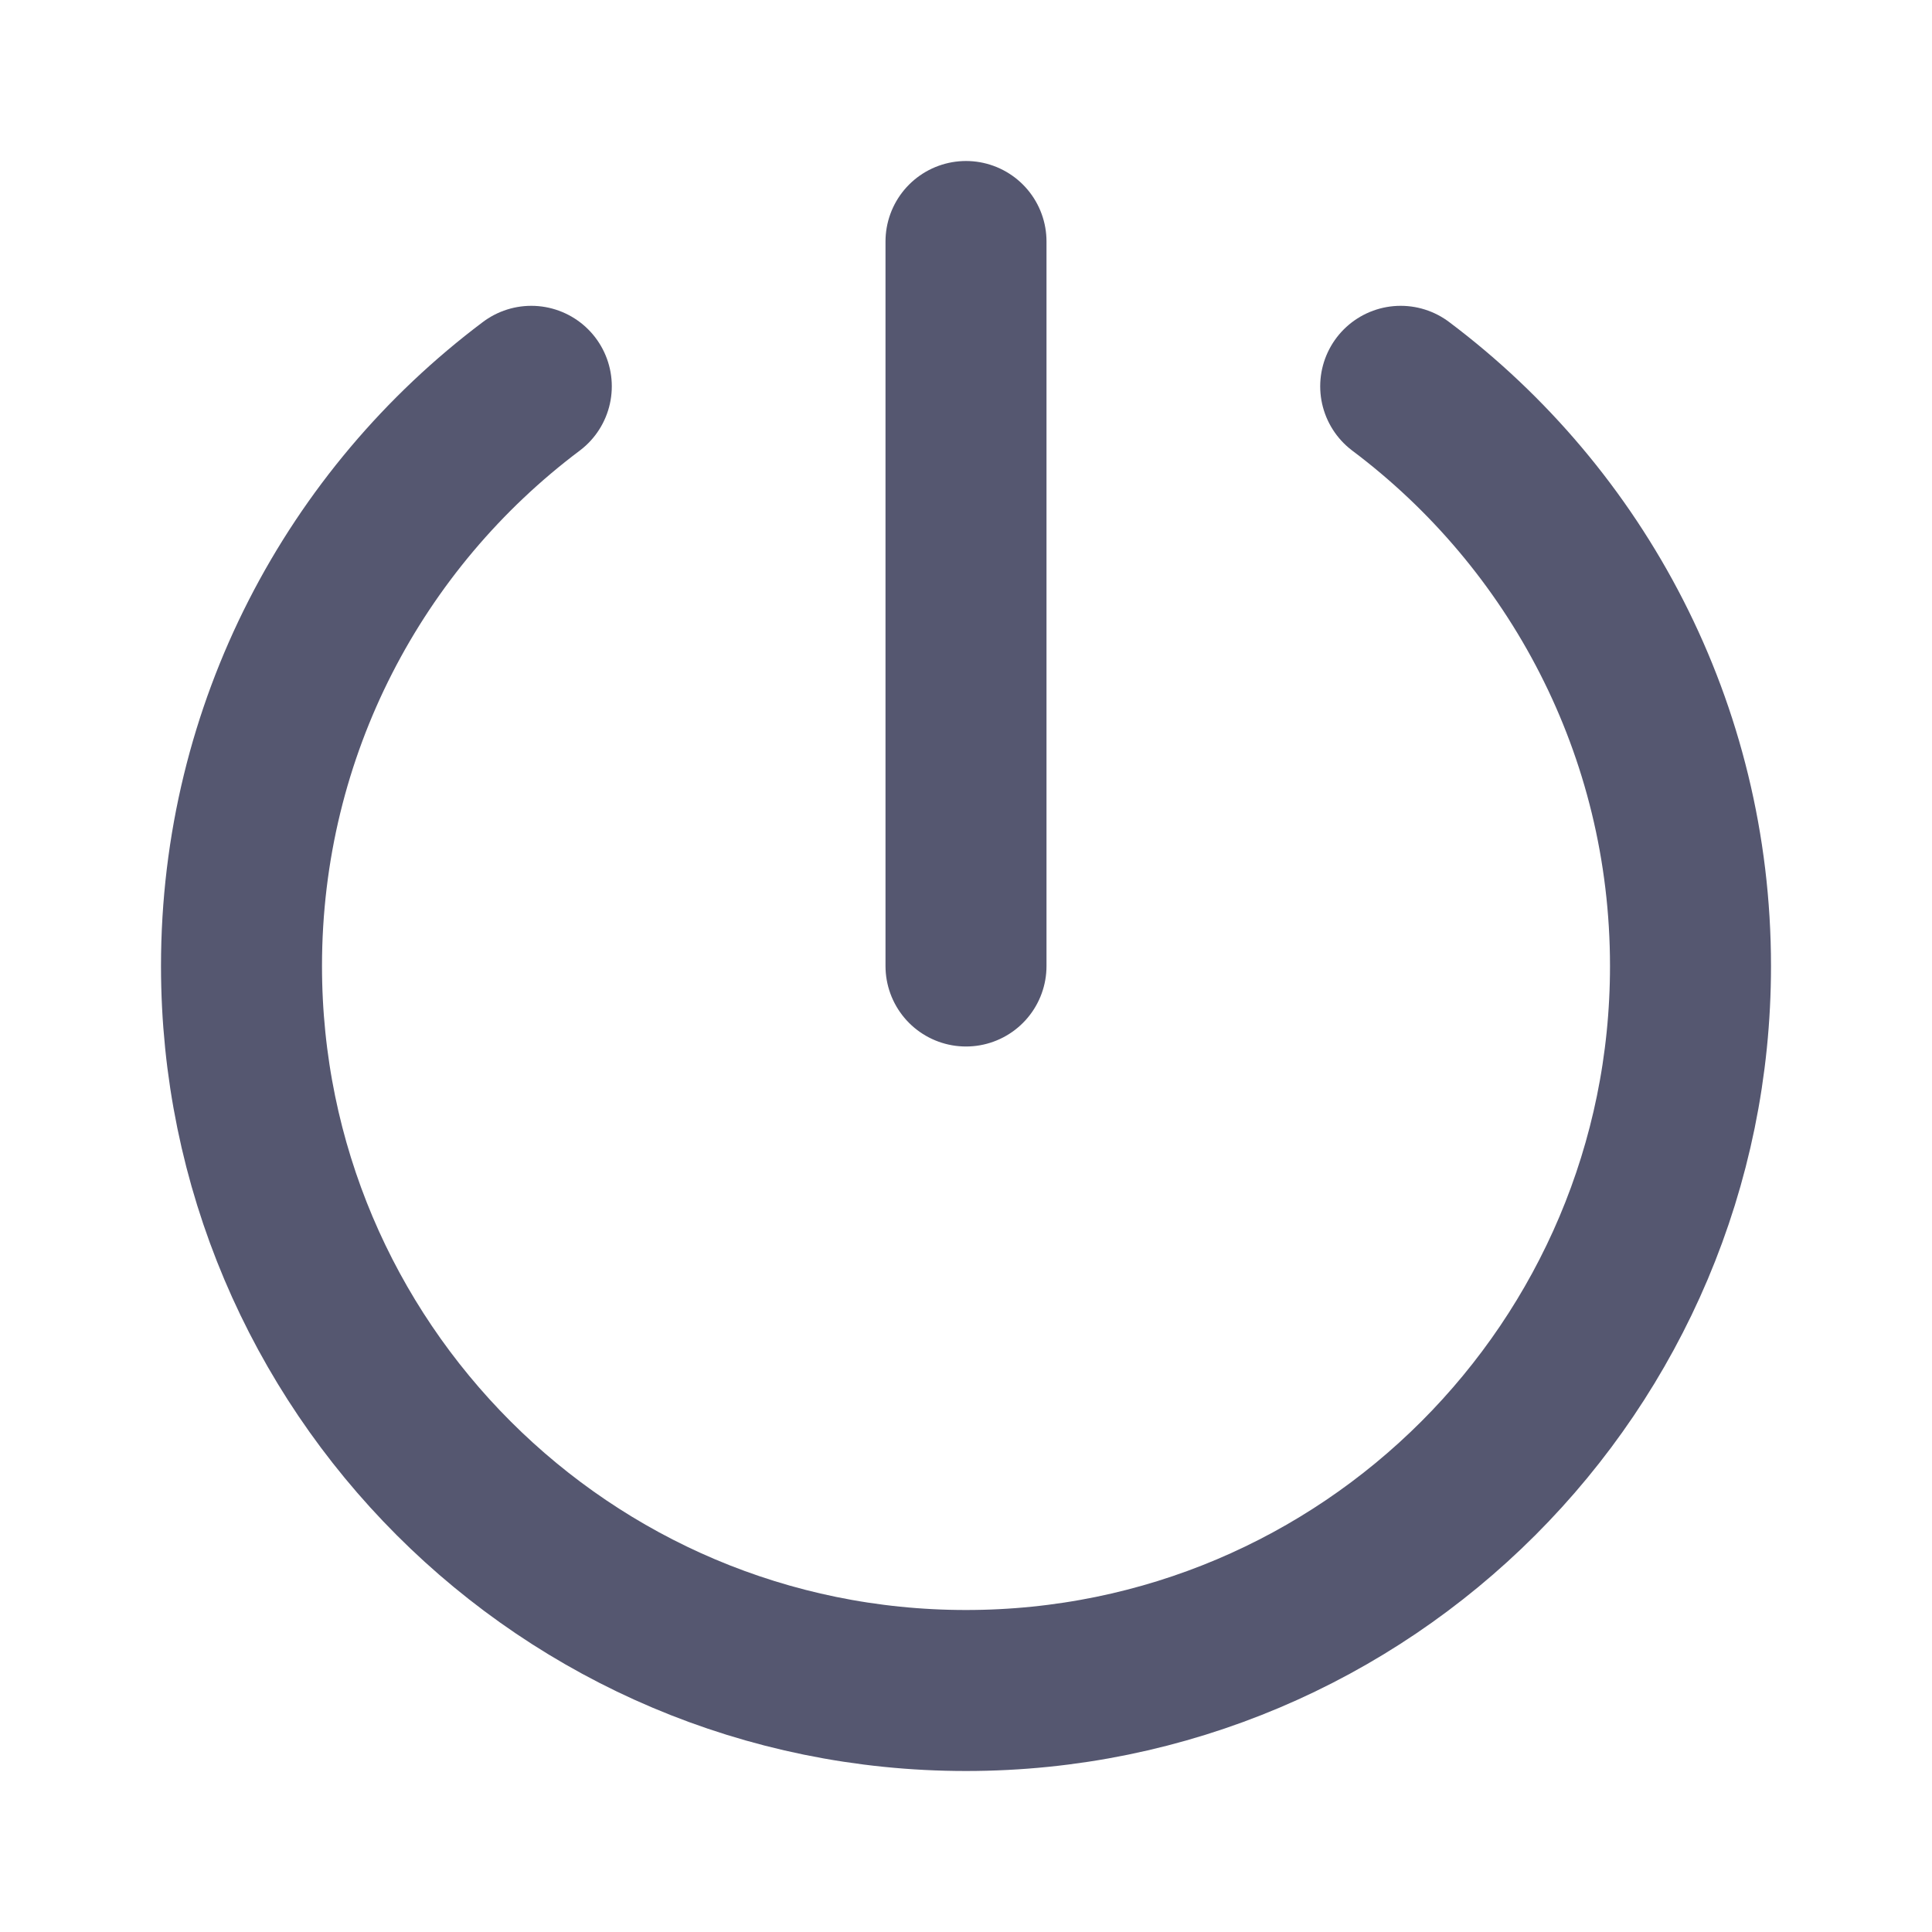 <svg width="24" height="24" viewBox="0 0 24 24" fill="none" xmlns="http://www.w3.org/2000/svg">
<path d="M12 3V12M6.6 4.799C4.414 6.441 3 9.056 3 12C3 16.971 7.029 21 12 21C16.971 21 21 16.971 21 12C21 9.056 19.586 6.441 17.4 4.799" stroke="#555770" stroke-width="2" stroke-linecap="round" stroke-linejoin="round"/>
</svg>
